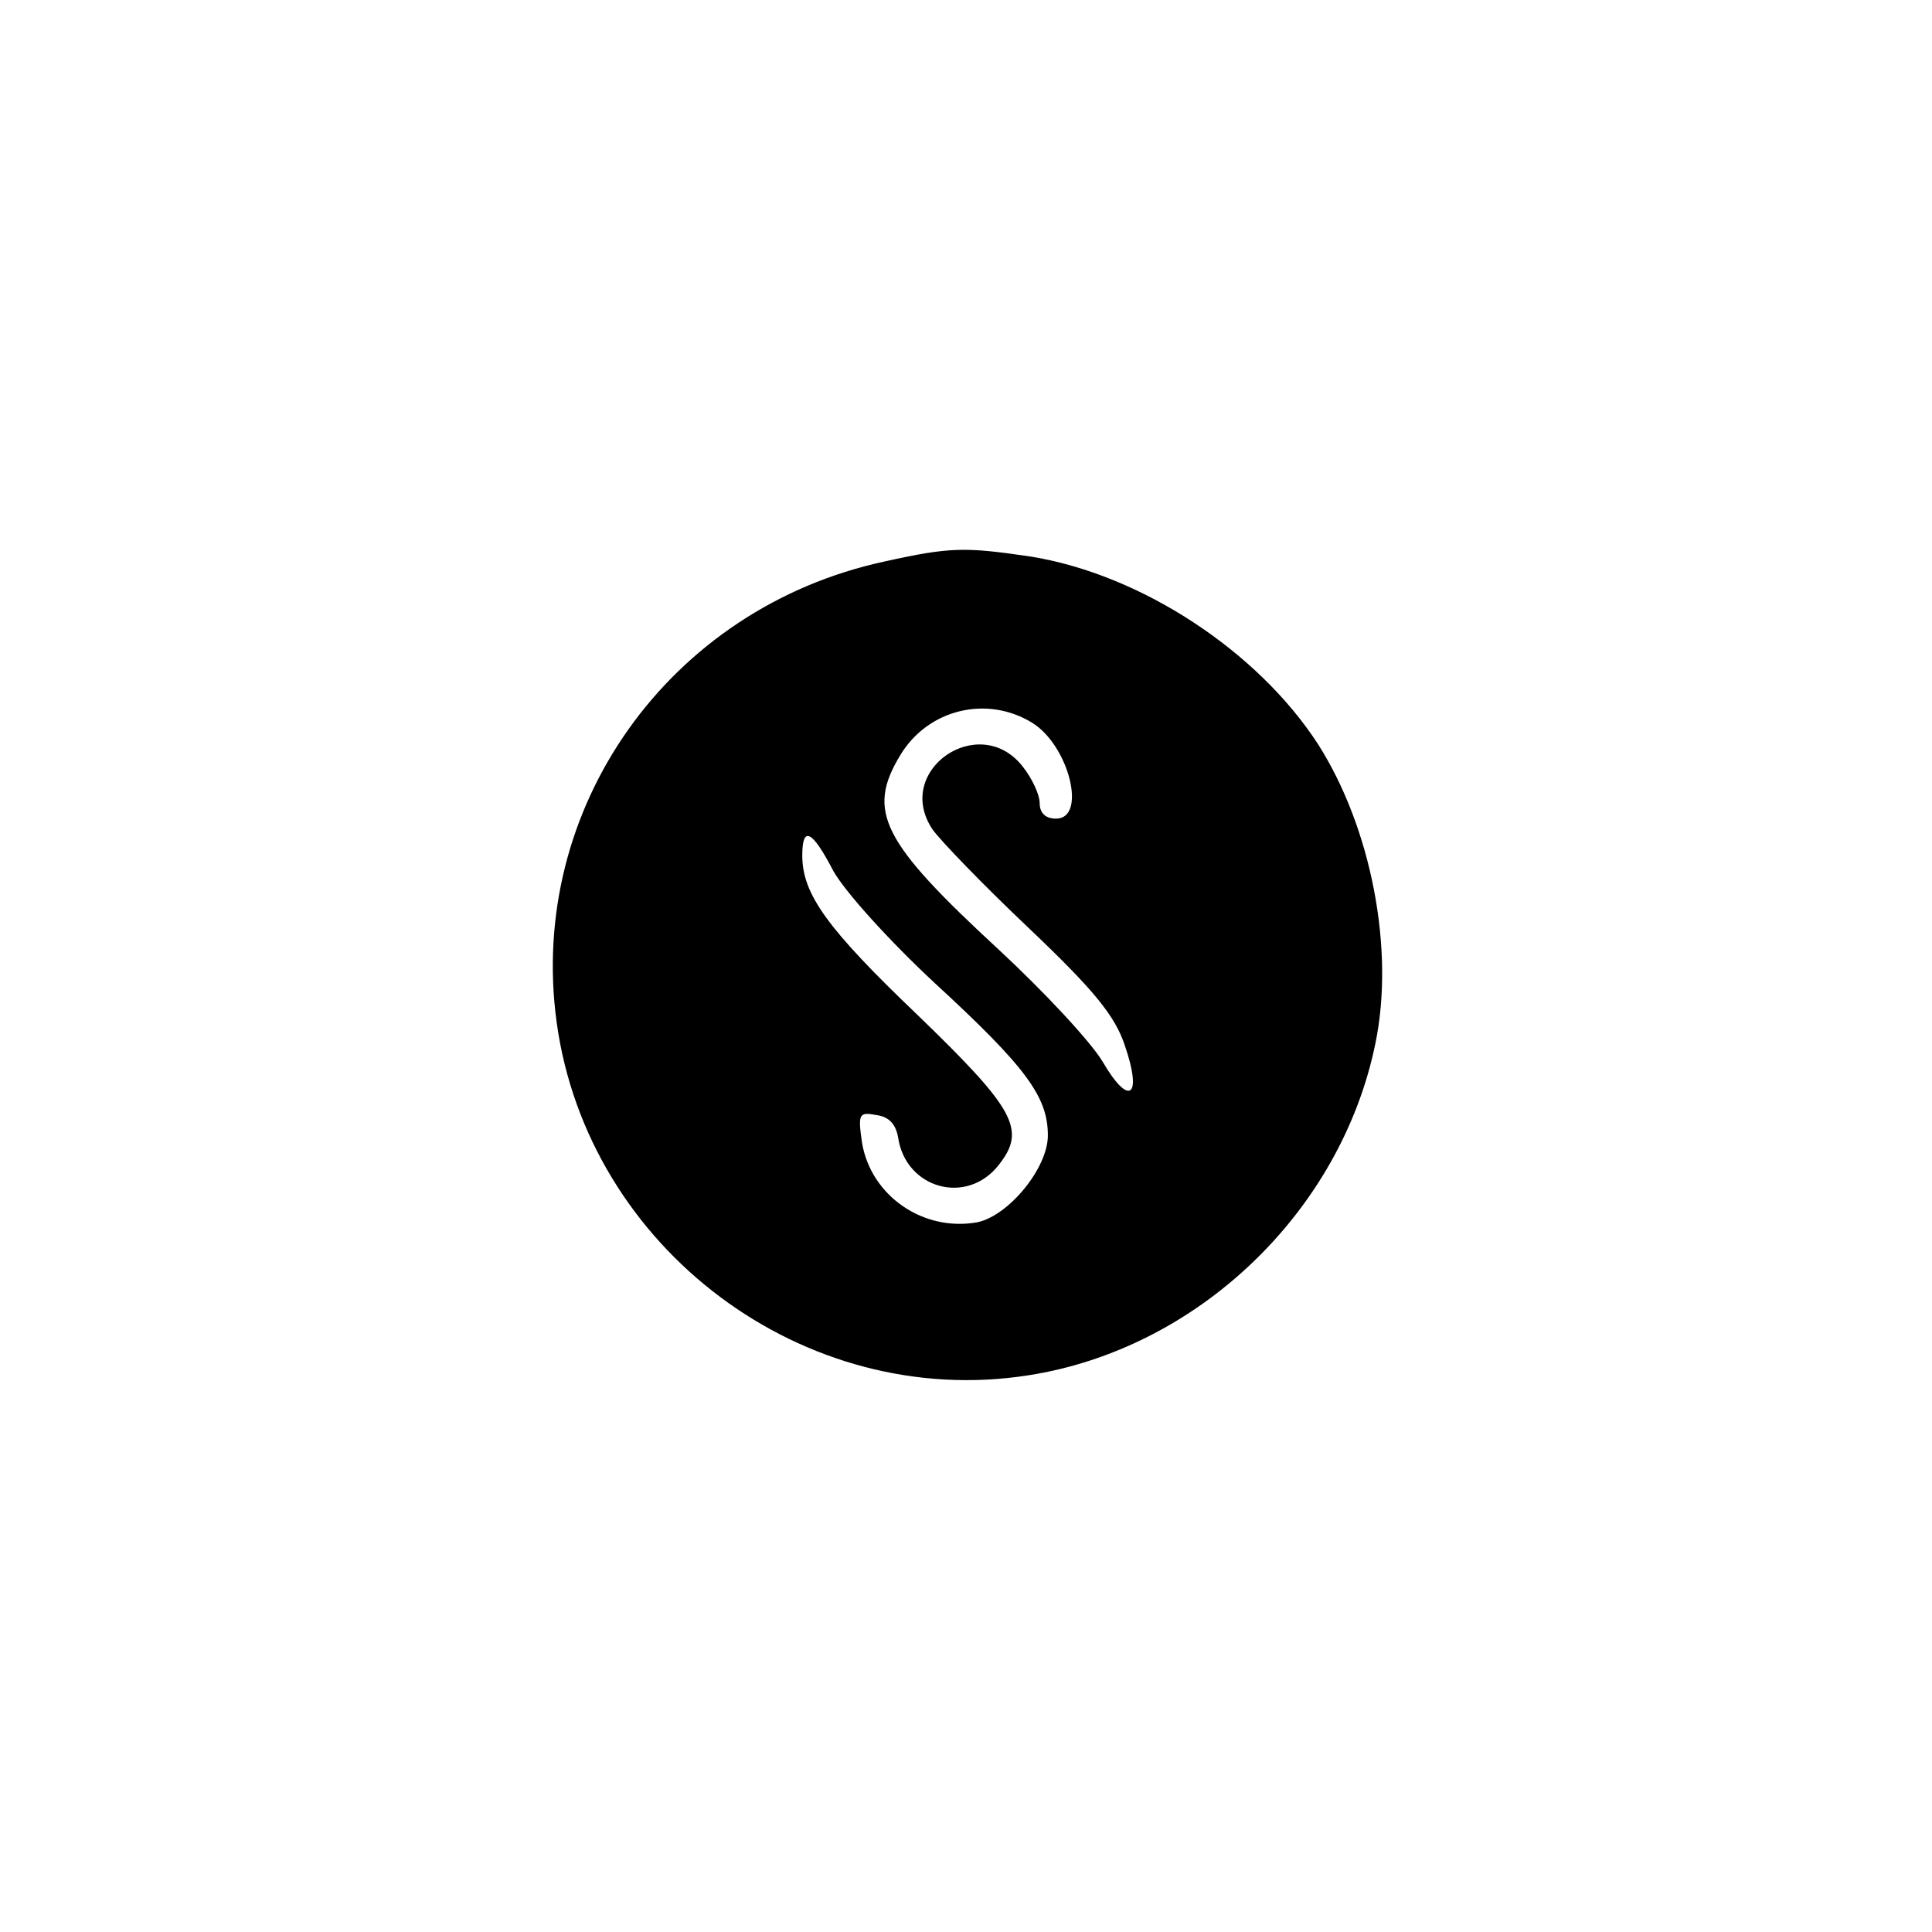 <?xml version="1.0" standalone="no"?>
<!DOCTYPE svg PUBLIC "-//W3C//DTD SVG 20010904//EN"
 "http://www.w3.org/TR/2001/REC-SVG-20010904/DTD/svg10.dtd">
<svg version="1.0" xmlns="http://www.w3.org/2000/svg"
 width="236pt" height="236pt" viewBox="0 0 236 236"
 preserveAspectRatio="xMidYMid meet">
<g transform="translate(0,236) scale(0.1,-0.1)"
fill="#000000" stroke="none">
<path d="M1080 1674 c-263 -57 -436 -301 -400 -563 38 -276 302 -474 576 -431
207 32 382 200 424 405 24 115 -5 264 -70 366 -74 114 -216 207 -350 229 -81
12 -99 12 -180 -6z m181 -197 c45 -28 67 -117 29 -117 -13 0 -20 7 -20 19 0
10 -9 30 -21 45 -53 67 -158 -5 -110 -77 9 -13 62 -68 118 -121 80 -76 105
-107 117 -143 22 -64 5 -75 -27 -20 -15 25 -72 86 -127 137 -143 132 -162 169
-120 238 34 56 106 73 161 39z m-243 -181 c14 -25 68 -85 124 -137 112 -103
138 -139 138 -186 0 -40 -48 -98 -86 -106 -66 -12 -130 32 -141 97 -5 35 -4
38 17 34 16 -2 24 -11 27 -27 9 -63 84 -84 123 -34 34 43 20 68 -99 183 -111
106 -141 148 -141 195 0 37 12 31 38 -19z"/>
</g>
</svg>
